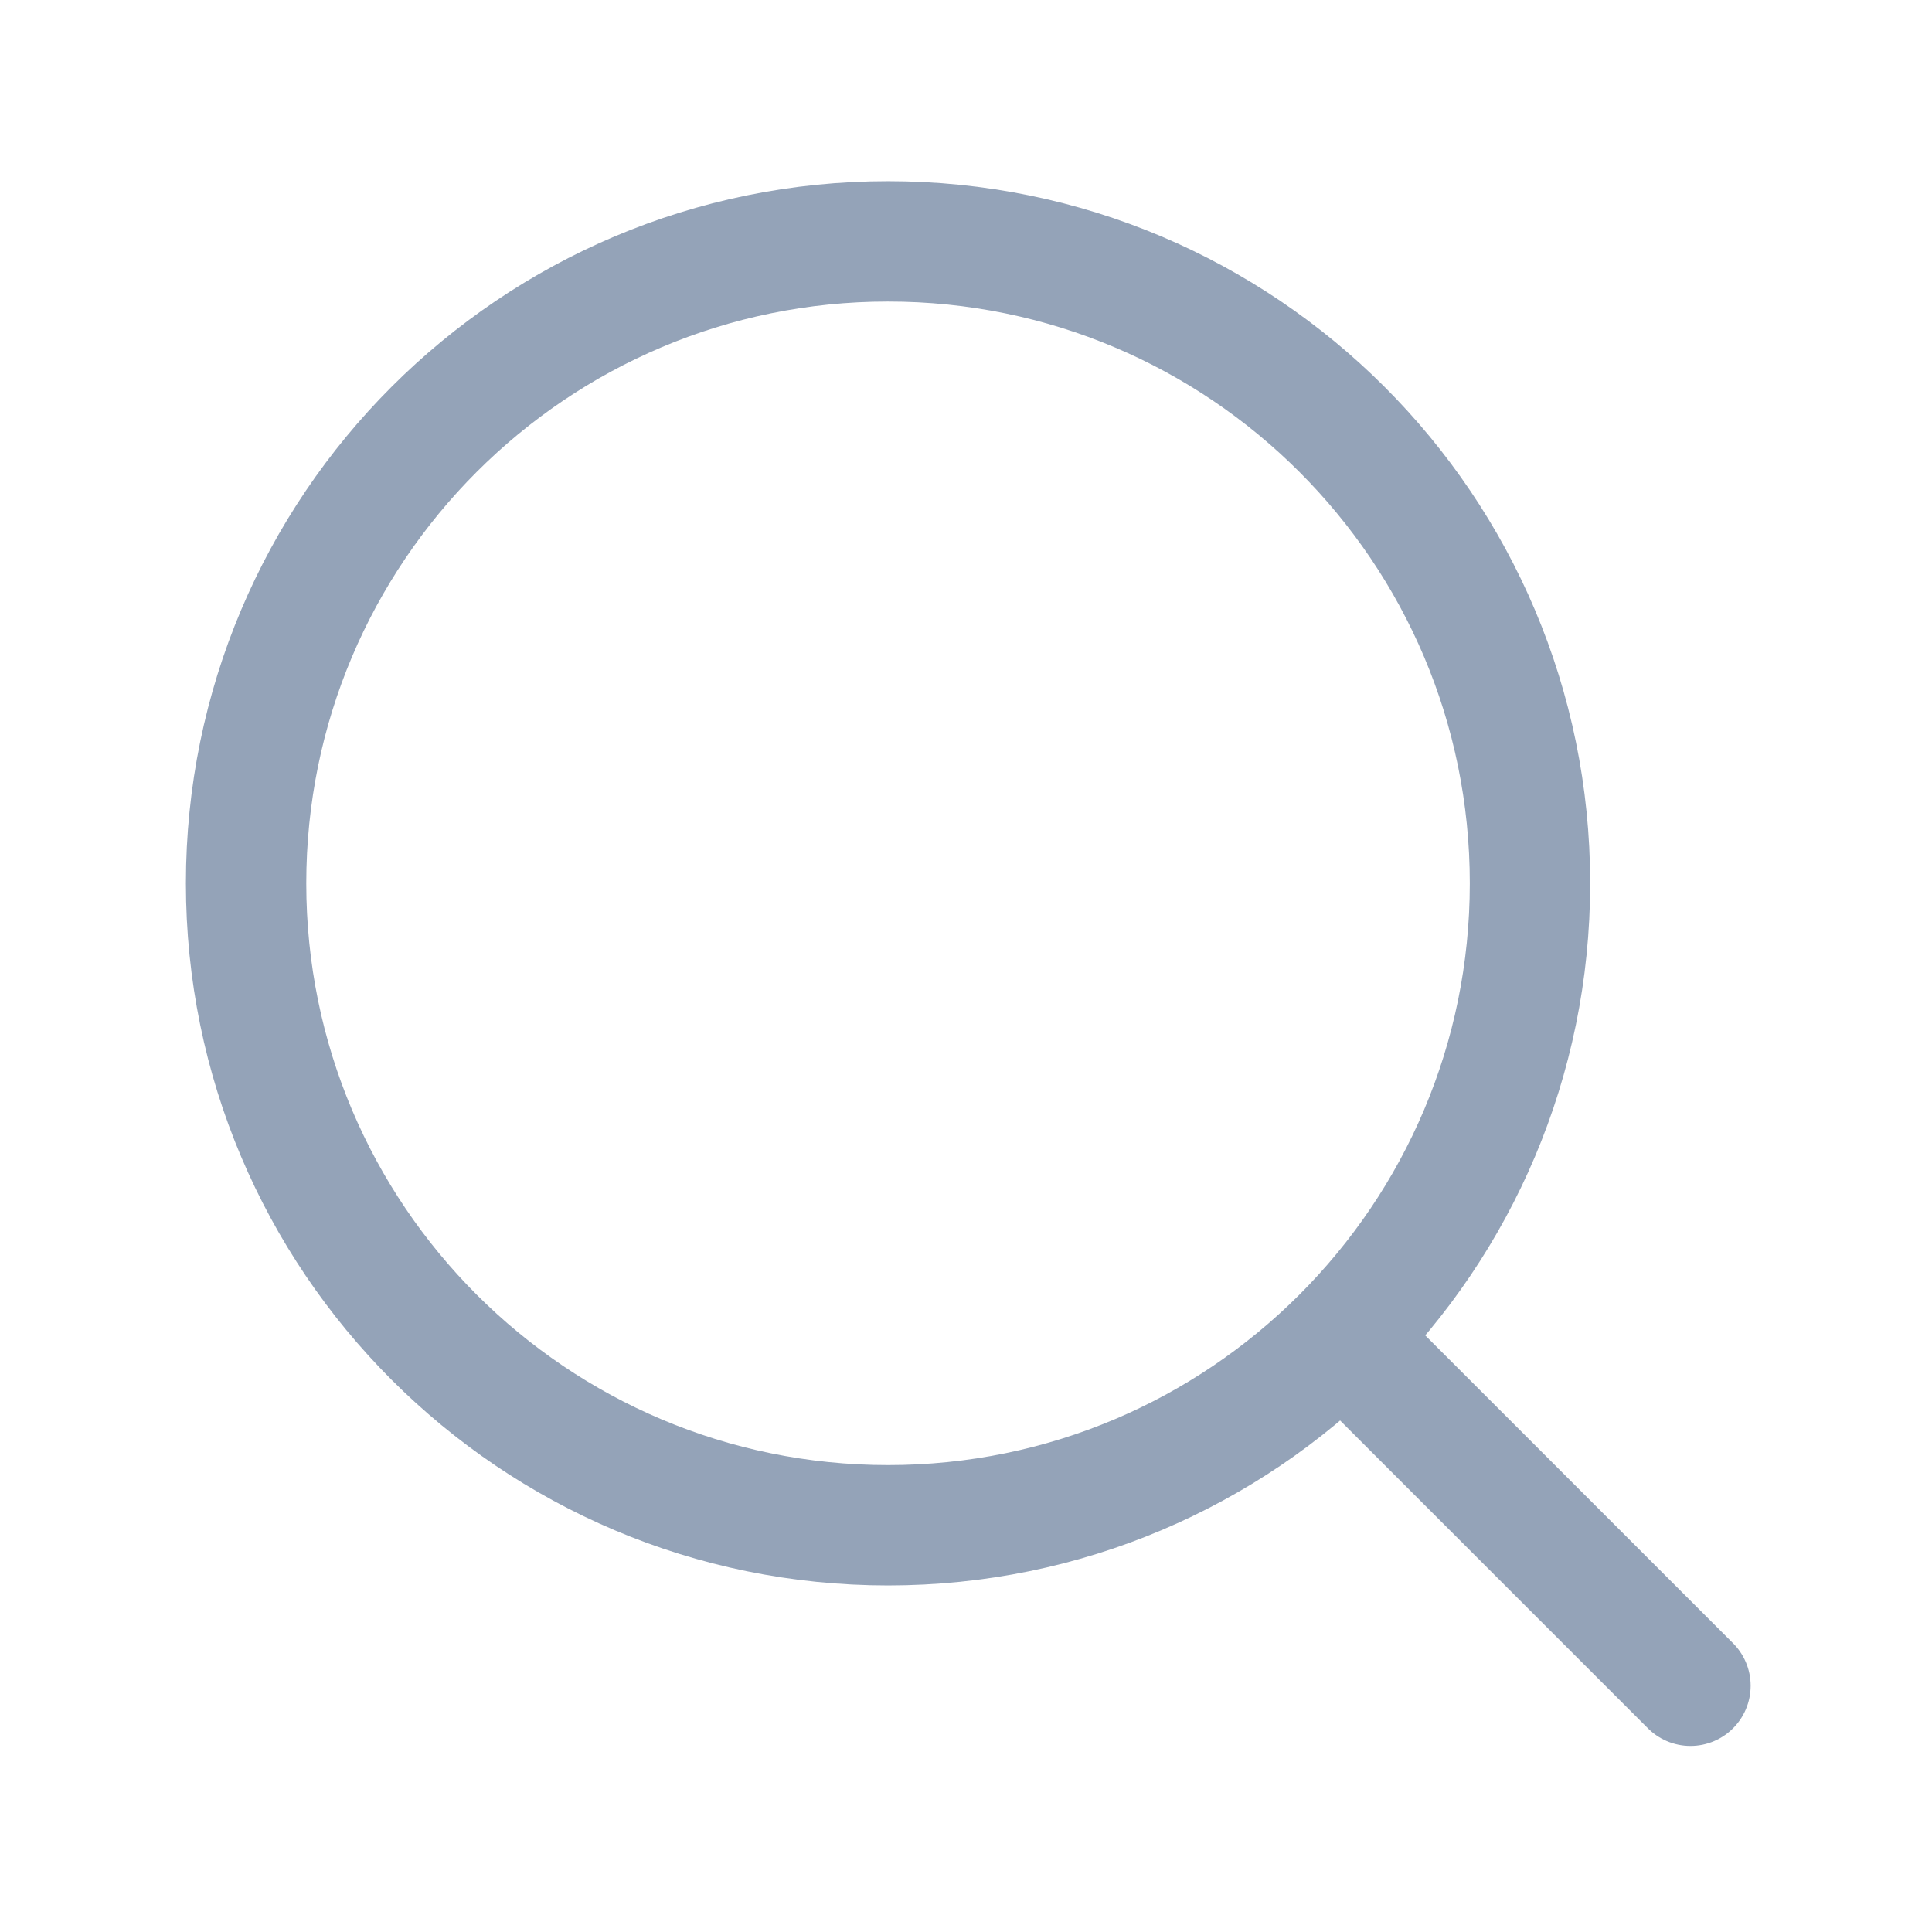 <svg width="167" height="167" viewBox="0 0 167 167" fill="none" xmlns="http://www.w3.org/2000/svg">
<path d="M76.761 131.842C107.407 131.842 132.25 106.998 132.25 76.353C132.25 45.707 107.407 20.864 76.761 20.864C46.115 20.864 21.272 45.707 21.272 76.353C21.272 106.998 46.115 131.842 76.761 131.842Z" stroke="#94A3B8" stroke-width="10.404" stroke-linecap="round" stroke-linejoin="round"/>
<path d="M146.122 145.714L118.378 117.969" stroke="#94A3B8" stroke-width="10.404" stroke-linecap="round" stroke-linejoin="round"/>
</svg>
